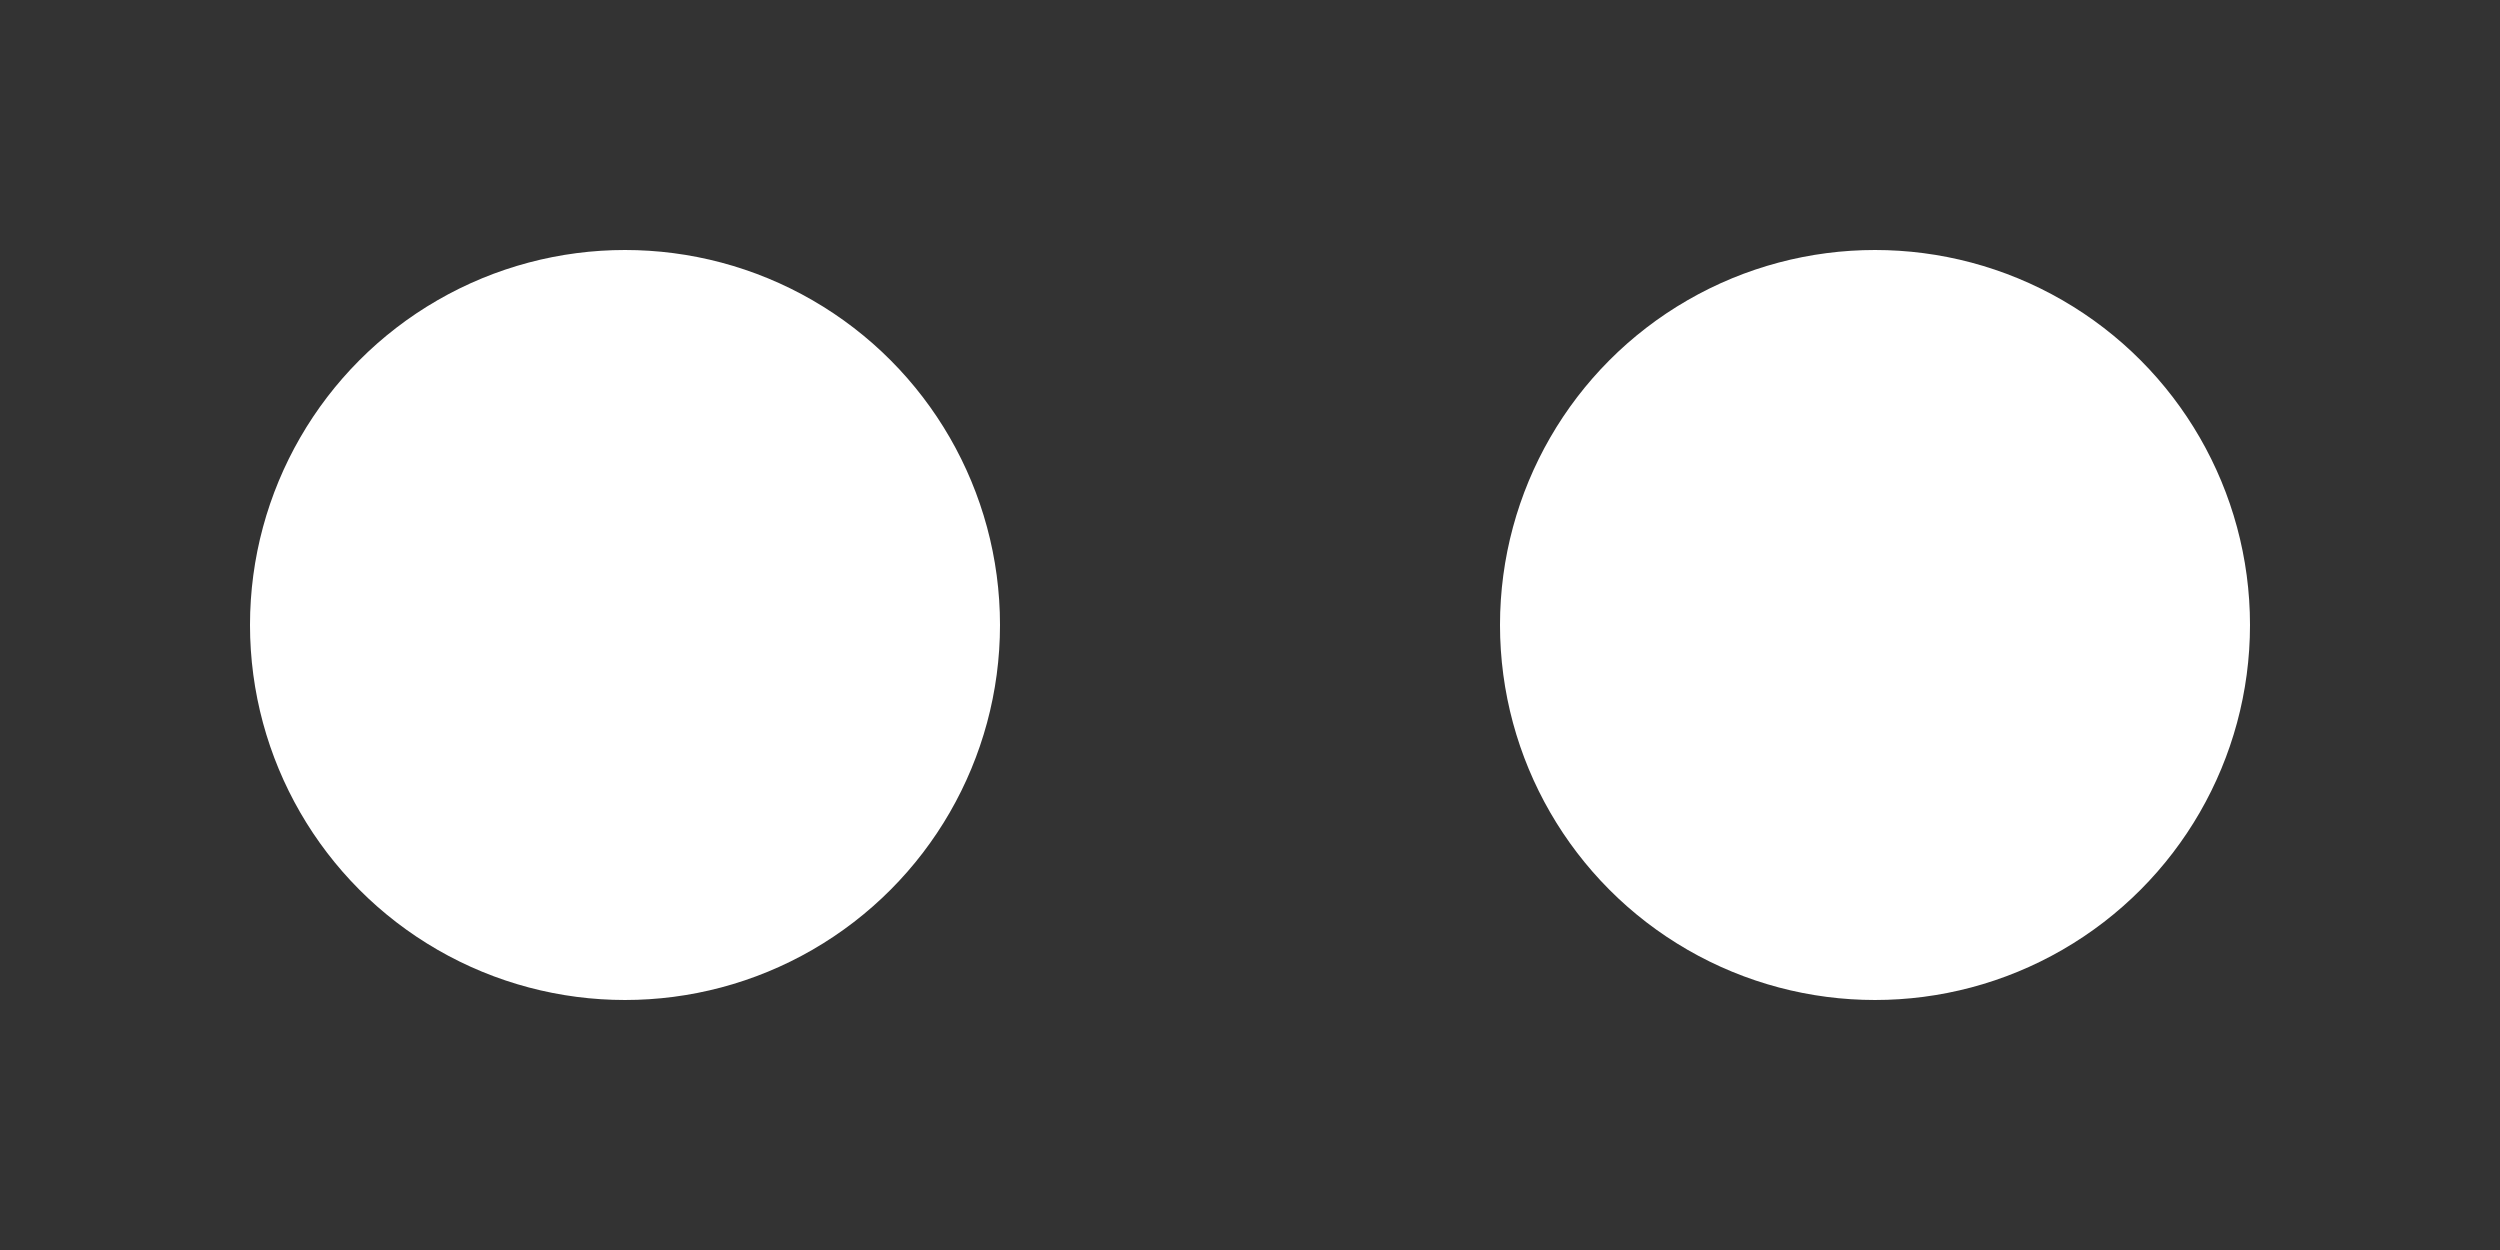 <svg version="1.1" width="1000" height="500" xmlns="http://www.w3.org/2000/svg">
  <rect width="100%" height="100%" fill="#333333" stroke="none"/>
  <circle
    class="cbtn" mapto="space"
    cx="250" cy="250" r="150" fill="#ffffff"
  />
  <circle
    class="cbtn" mapto="down"
    cx="750" cy="250" r="150" fill="#ffffff"
  />
</svg>

